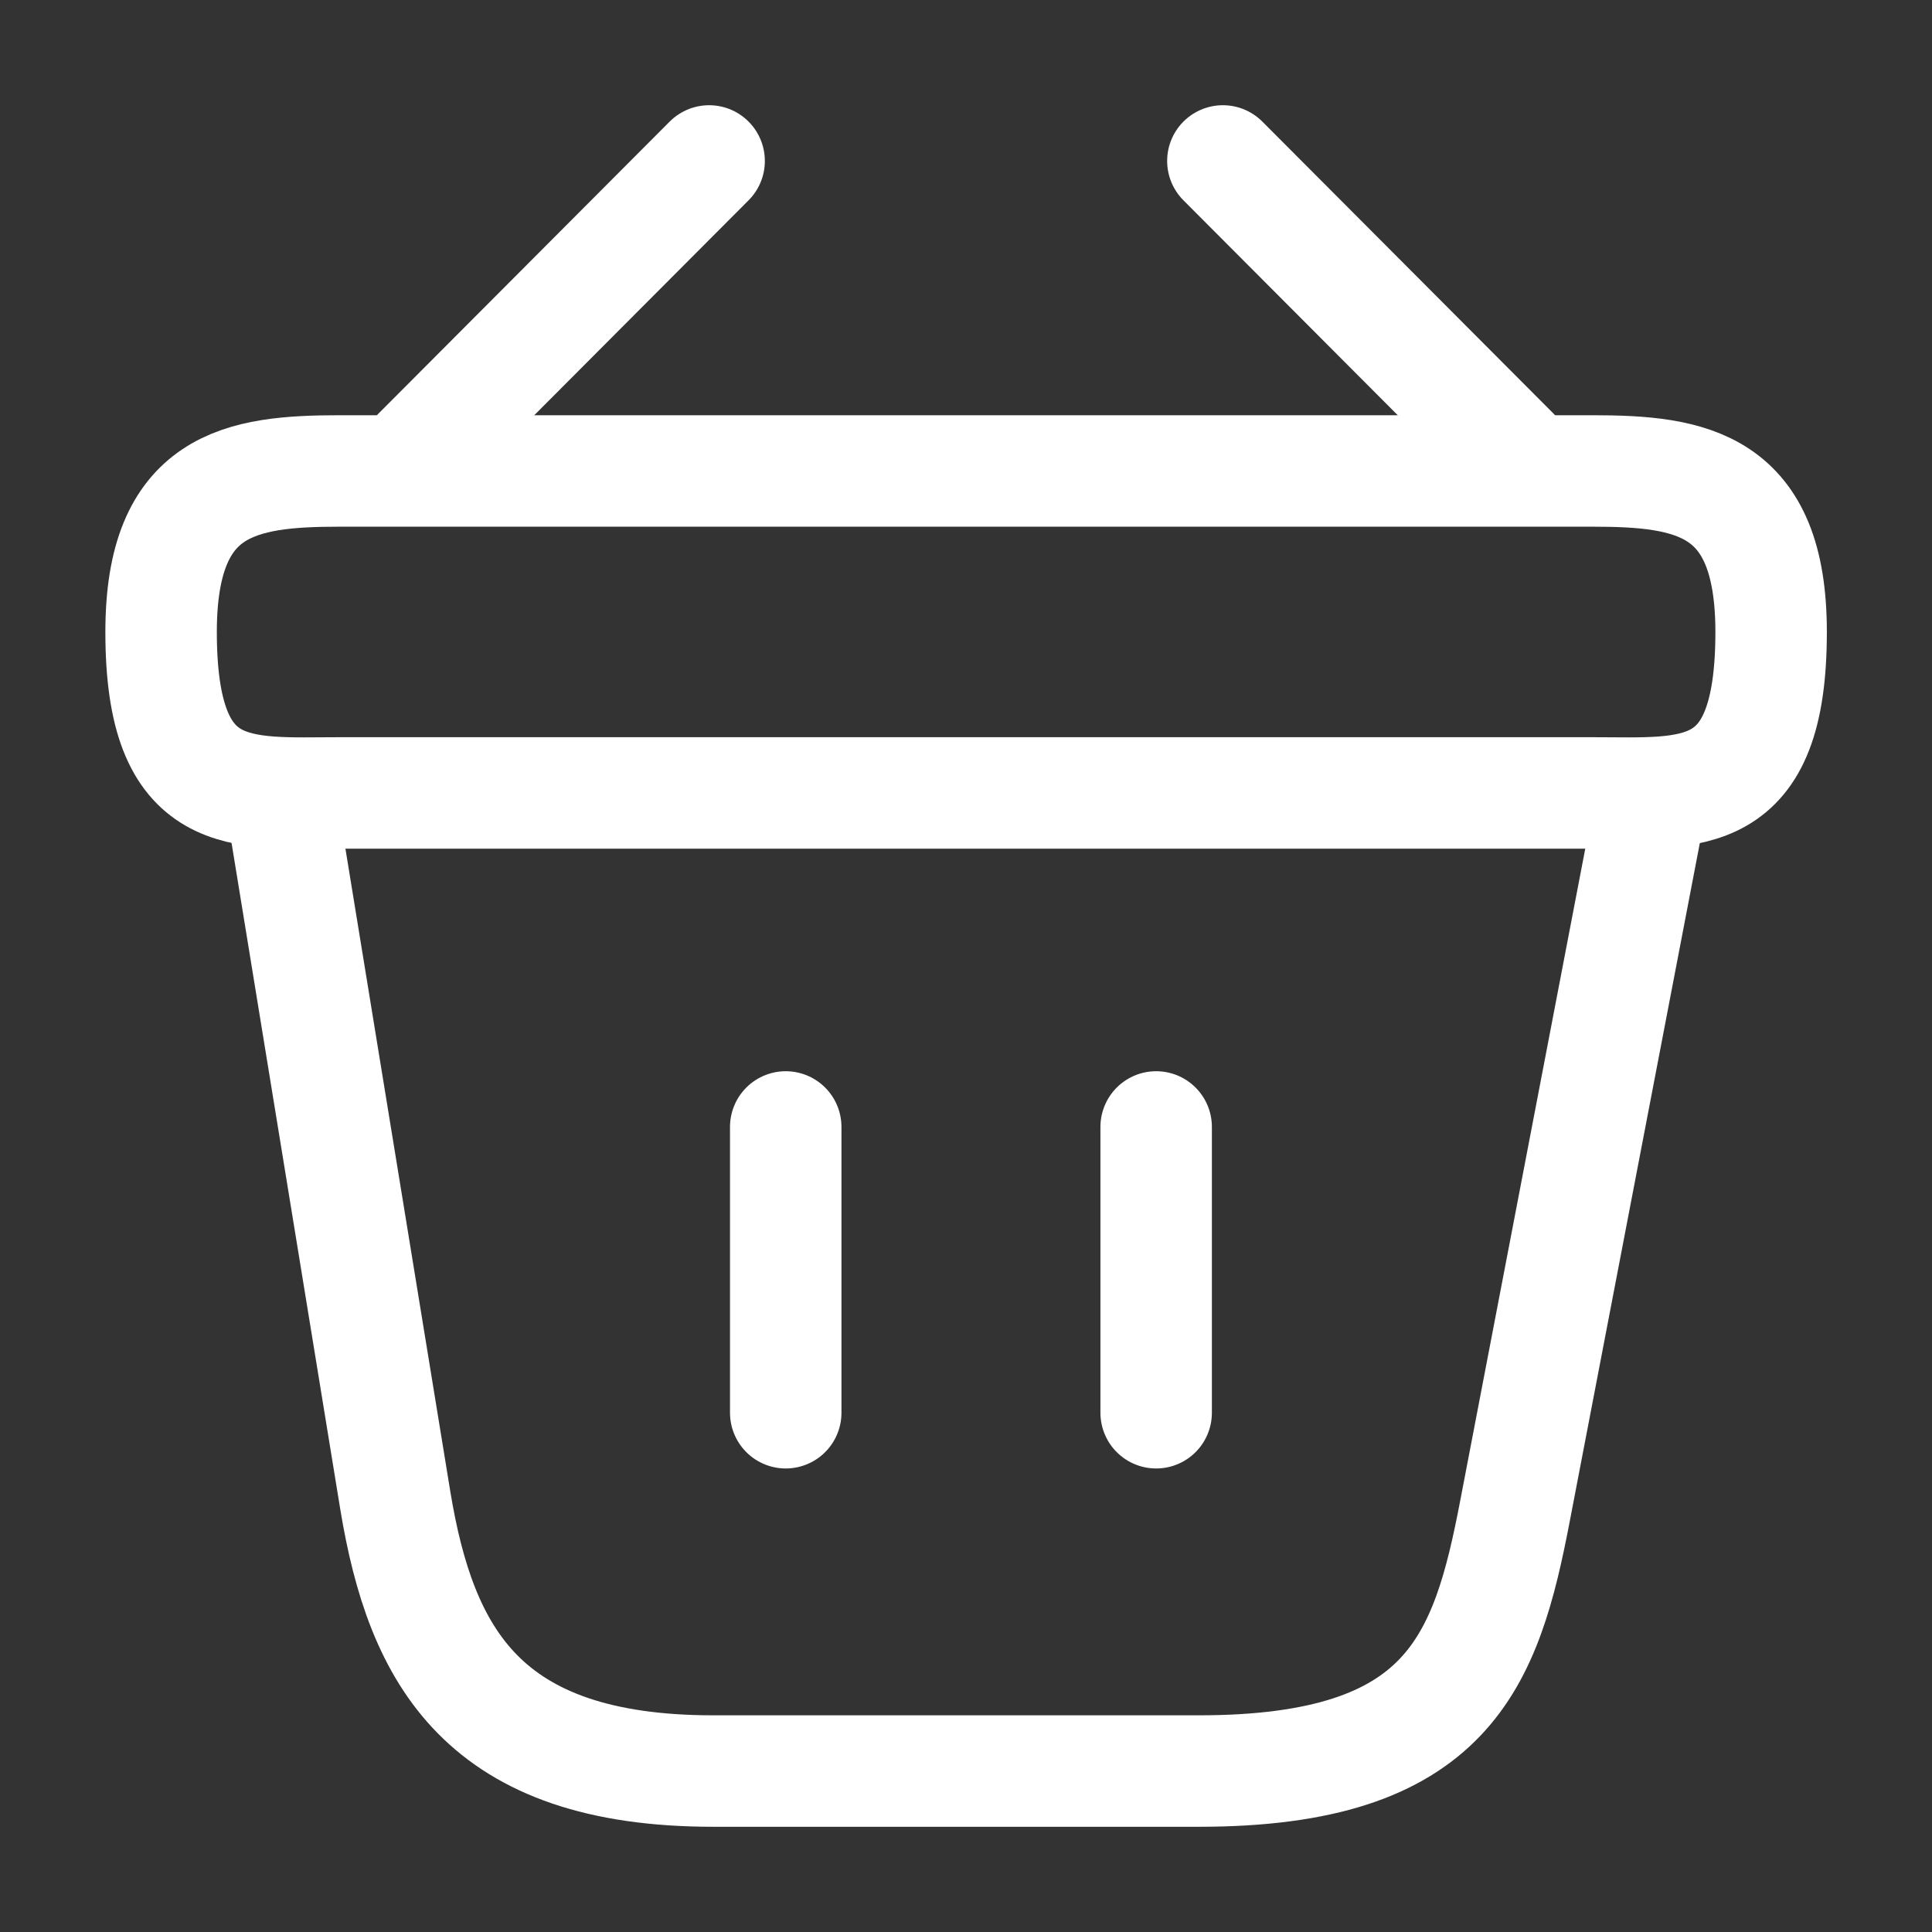 <svg width="26" height="26" viewBox="0 0 26 26" fill="none" xmlns="http://www.w3.org/2000/svg">
<rect x="0" y="0" width="26" height="26" fill="#333333" stroke="none"/>
<path d="M9.543 2.166L5.621 6.099" stroke="white" stroke-width="1.5" stroke-miterlimit="10" stroke-linecap="round" stroke-linejoin="round"/>
<path d="M16.457 2.166L20.379 6.099" stroke="white" stroke-width="1.5" stroke-miterlimit="10" stroke-linecap="round" stroke-linejoin="round"/>
<path d="M2.168 8.505C2.168 6.5 3.24 6.338 4.573 6.338H21.43C22.762 6.338 23.835 6.5 23.835 8.505C23.835 10.834 22.762 10.671 21.43 10.671H4.573C3.24 10.671 2.168 10.834 2.168 8.505Z" stroke="white" stroke-width="1.5"/>
<path d="M10.574 15.166V19.012" stroke="white" stroke-width="1.5" stroke-linecap="round"/>
<path d="M15.559 15.166V19.012" stroke="white" stroke-width="1.5" stroke-linecap="round"/>
<path d="M3.793 10.834L5.32 20.194C5.667 22.296 6.501 23.834 9.6 23.834H16.132C19.501 23.834 20 22.361 20.39 20.324L22.21 10.834" stroke="white" stroke-width="1.5" stroke-linecap="round"/>
</svg>

